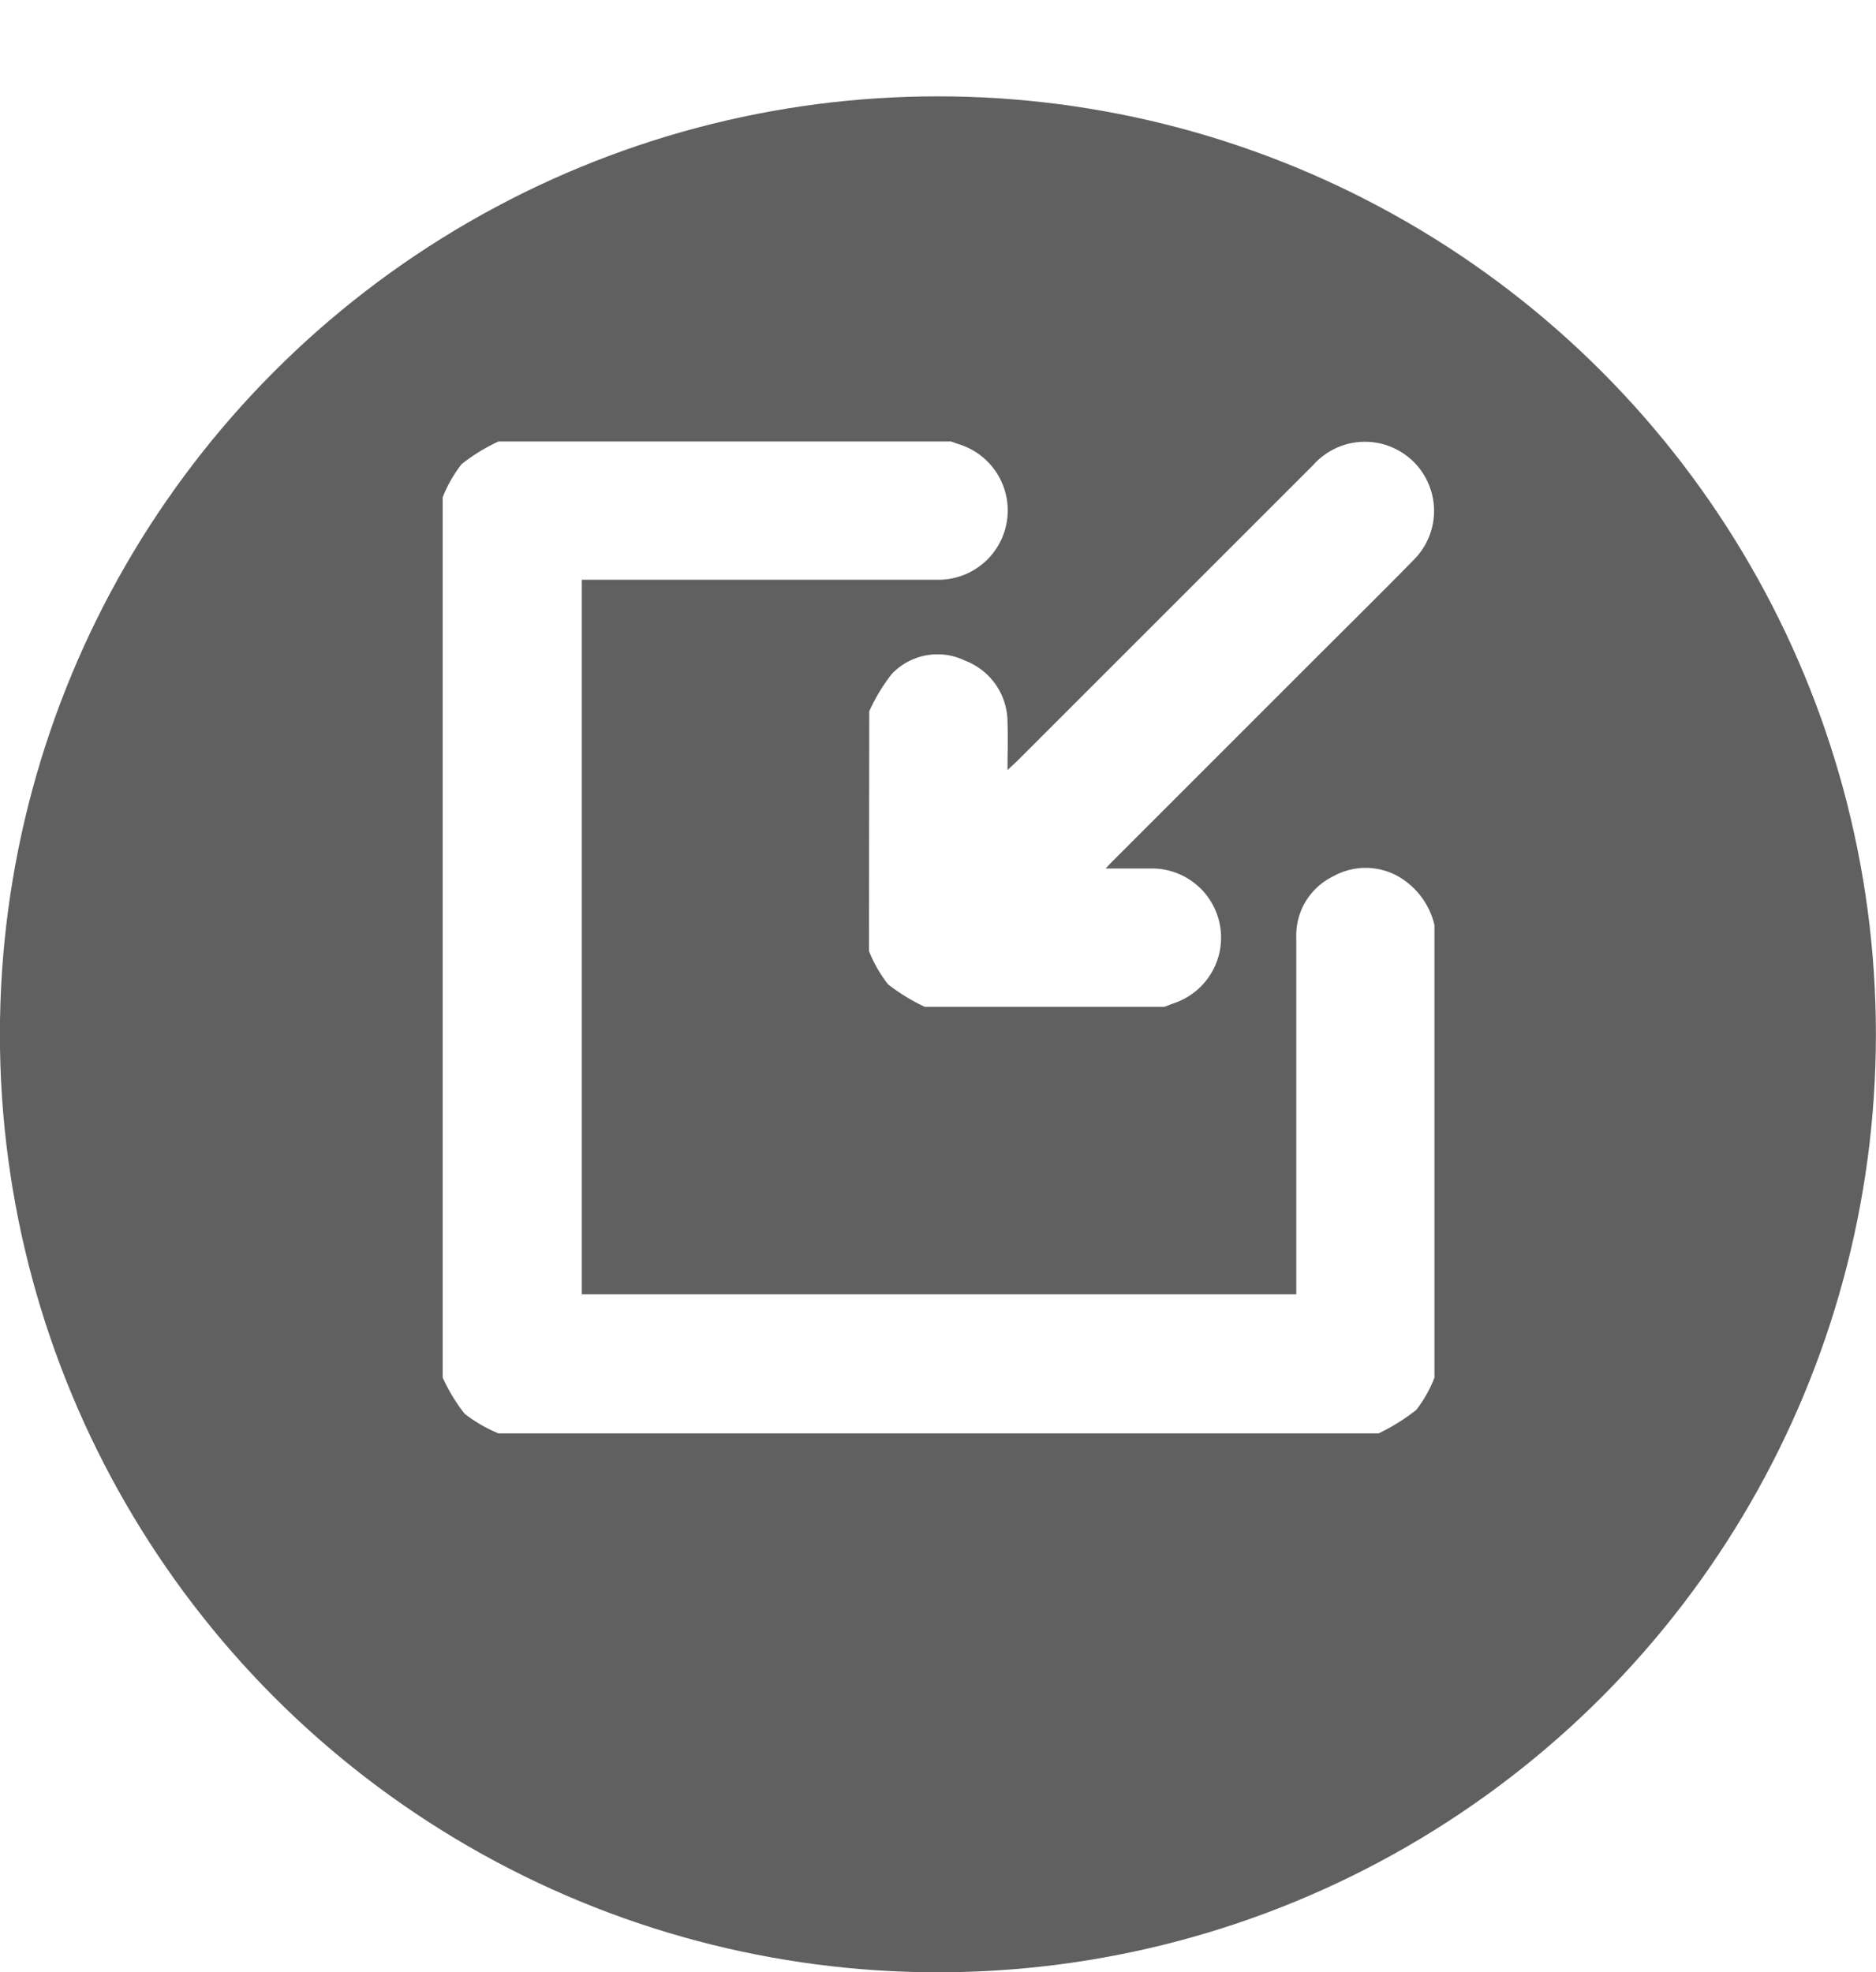<svg xmlns="http://www.w3.org/2000/svg" xmlns:xlink="http://www.w3.org/1999/xlink" width="39" height="41" viewBox="0 0 39 41">
  <defs>
    <filter id="Ellipse_25" x="0" y="0.002" width="39" height="41" filterUnits="userSpaceOnUse">
      <feOffset dy="2" input="SourceAlpha"/>
      <feGaussianBlur result="blur"/>
      <feFlood flood-color="#393939"/>
      <feComposite operator="in" in2="blur"/>
      <feComposite in="SourceGraphic"/>
    </filter>
    <clipPath id="clip-path">
      <rect id="Rectangle_93" data-name="Rectangle 93" width="21" height="21" transform="translate(-0.129 -0.129)" fill="#fff"/>
    </clipPath>
  </defs>
  <g id="icon-close" transform="translate(0.348 0.002)">
    <g id="Group_25" data-name="Group 25" transform="translate(0 0.001)">
      <g transform="matrix(1, 0, 0, 1, -0.35, 0)" filter="url(#Ellipse_25)">
        <circle id="Ellipse_25-2" data-name="Ellipse 25" cx="19.5" cy="19.5" r="19.5" transform="translate(0 0)" fill="#606060"/>
      </g>
    </g>
    <g id="Group_296" data-name="Group 296" transform="translate(8.906 9.572)">
      <g id="Group_295" data-name="Group 295" transform="translate(-0.125 -0.443)" clip-path="url(#clip-path)">
        <path id="Path_155" data-name="Path 155" d="M10.568,0c.053.019.105.039.159.056a1.441,1.441,0,0,1-.414,2.819q-3.576,0-7.151,0h-.27V17.73H17.745v-.249q0-3.586,0-7.173a1.365,1.365,0,0,1,.773-1.27A1.38,1.38,0,0,1,20,9.129a1.587,1.587,0,0,1,.618.924v9.408a2.619,2.619,0,0,1-.38.674,4.2,4.2,0,0,1-.78.486H1.16a2.972,2.972,0,0,1-.705-.409A3.637,3.637,0,0,1,0,19.461V1.16A2.787,2.787,0,0,1,.394.47,3.9,3.9,0,0,1,1.16,0Z" transform="translate(0.074 0.047)" fill="#fff"/>
        <path id="Path_156" data-name="Path 156" d="M218.186,6.143a3.781,3.781,0,0,1-.467.774,1.311,1.311,0,0,1-1.526.278,1.37,1.37,0,0,1-.881-1.286c-.014-.313,0-.626,0-.987-.09.084-.15.137-.208.194q-3.075,3.074-6.149,6.148a1.437,1.437,0,1,1-2.09-1.971c.706-.721,1.425-1.429,2.139-2.143l4.084-4.084c.05-.05.1-.1.183-.191-.352,0-.662,0-.971,0a1.438,1.438,0,0,1-.451-2.8c.066-.023.131-.051.2-.076h4.983a3.9,3.9,0,0,1,.766.47,2.785,2.785,0,0,1,.394.69Z" transform="translate(227.128 11.799) rotate(180)" fill="#fff"/>
      </g>
    </g>
  </g>
</svg>
